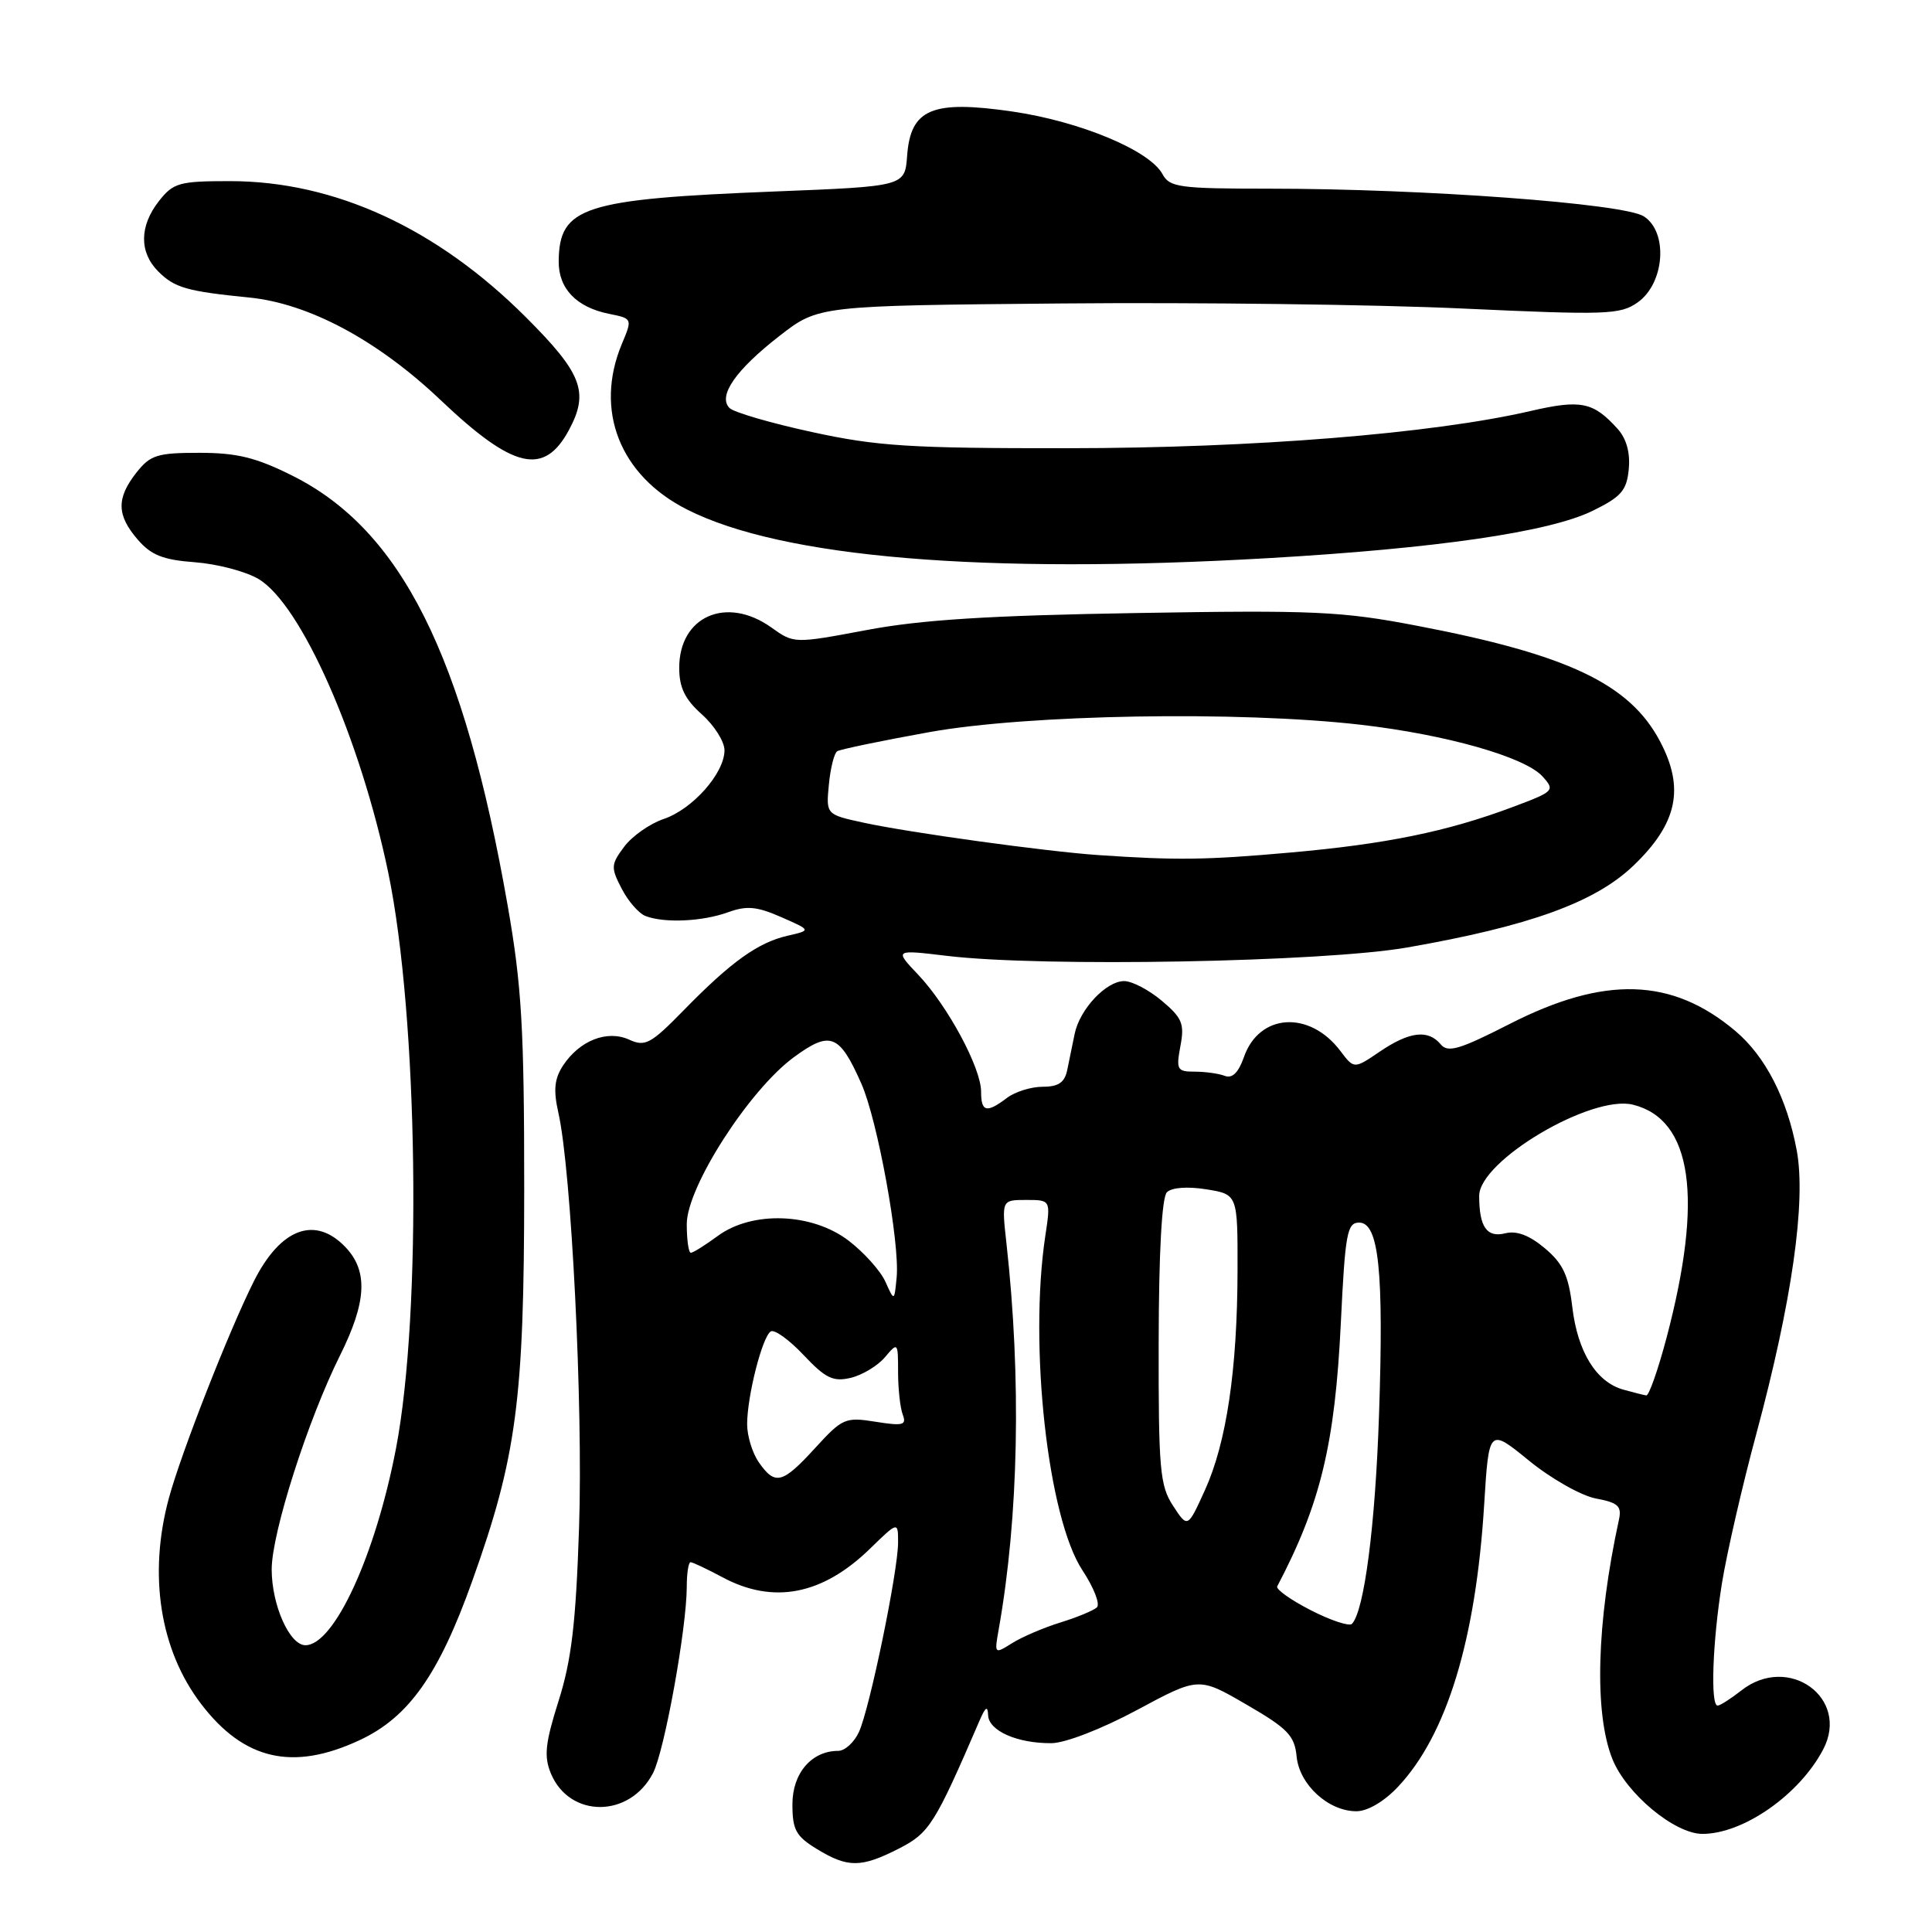 <?xml version="1.0" encoding="UTF-8" standalone="no"?>
<!DOCTYPE svg PUBLIC "-//W3C//DTD SVG 1.1//EN" "http://www.w3.org/Graphics/SVG/1.1/DTD/svg11.dtd" >
<svg xmlns="http://www.w3.org/2000/svg" xmlns:xlink="http://www.w3.org/1999/xlink" version="1.1" viewBox="0 0 256 256">
 <g >
 <path fill="currentColor"
d=" M 119.12 244.94 C 123.15 242.88 123.87 241.73 129.79 228.00 C 130.58 226.16 130.88 225.97 130.93 227.27 C 131.01 229.34 134.77 231.01 139.32 230.98 C 141.14 230.97 145.98 229.10 150.67 226.58 C 158.84 222.19 158.84 222.19 165.17 225.87 C 170.63 229.03 171.54 229.98 171.81 232.75 C 172.17 236.48 176.02 240.00 179.73 240.00 C 181.22 240.00 183.41 238.71 185.25 236.75 C 191.70 229.90 195.56 217.26 196.66 199.36 C 197.29 189.21 197.29 189.21 202.62 193.56 C 205.56 195.95 209.54 198.20 211.47 198.56 C 214.40 199.11 214.91 199.57 214.52 201.36 C 211.54 215.05 211.22 227.00 213.65 233.08 C 215.49 237.67 221.90 243.00 225.58 243.00 C 231.01 243.00 238.44 237.80 241.58 231.81 C 245.16 224.98 236.97 219.09 230.73 224.00 C 229.33 225.10 227.92 226.00 227.59 226.00 C 226.62 226.00 226.92 217.53 228.17 209.77 C 228.82 205.77 230.86 196.88 232.72 190.00 C 237.44 172.47 239.33 159.24 238.08 152.45 C 236.80 145.56 233.92 139.95 229.92 136.59 C 221.54 129.53 212.59 129.26 200.00 135.70 C 193.39 139.07 191.85 139.53 190.90 138.38 C 189.24 136.38 186.76 136.68 182.85 139.33 C 179.42 141.66 179.42 141.66 177.61 139.26 C 173.53 133.85 166.85 134.26 164.83 140.06 C 164.11 142.12 163.28 142.94 162.30 142.56 C 161.49 142.25 159.70 142.00 158.31 142.00 C 155.97 142.00 155.83 141.74 156.41 138.61 C 156.97 135.66 156.65 134.88 153.95 132.61 C 152.24 131.17 150.00 130.00 148.96 130.00 C 146.57 130.00 143.08 133.71 142.40 136.98 C 142.11 138.37 141.67 140.51 141.42 141.75 C 141.08 143.44 140.26 144.00 138.17 144.00 C 136.64 144.00 134.51 144.66 133.44 145.47 C 130.72 147.53 130.00 147.35 130.00 144.65 C 130.00 141.50 125.58 133.29 121.67 129.16 C 118.50 125.82 118.50 125.82 125.50 126.66 C 138.09 128.17 175.38 127.49 186.50 125.54 C 202.70 122.71 211.38 119.56 216.45 114.69 C 222.27 109.11 223.26 104.44 219.94 98.19 C 215.92 90.61 207.75 86.73 187.68 82.90 C 177.77 81.00 174.09 80.83 150.59 81.23 C 131.15 81.55 122.04 82.12 114.86 83.48 C 105.21 85.29 105.21 85.29 102.20 83.14 C 96.26 78.91 90.00 81.66 90.00 88.49 C 90.00 91.11 90.75 92.65 93.00 94.66 C 94.65 96.13 96.00 98.27 96.00 99.42 C 95.99 102.46 91.77 107.23 87.94 108.52 C 86.11 109.14 83.76 110.79 82.71 112.19 C 80.95 114.55 80.92 114.95 82.37 117.74 C 83.22 119.40 84.65 121.04 85.54 121.38 C 88.05 122.34 93.04 122.11 96.44 120.89 C 98.94 119.98 100.27 120.10 103.51 121.52 C 107.50 123.27 107.50 123.27 104.36 123.99 C 100.45 124.88 96.86 127.45 90.62 133.84 C 86.23 138.33 85.49 138.73 83.37 137.76 C 80.45 136.43 76.79 137.87 74.60 141.20 C 73.46 142.95 73.31 144.44 73.99 147.46 C 75.71 155.06 77.27 186.36 76.73 202.37 C 76.31 215.06 75.73 219.96 74.02 225.36 C 72.24 230.99 72.06 232.72 72.99 234.98 C 75.46 240.94 83.44 240.92 86.53 234.94 C 88.05 232.01 90.99 215.74 91.00 210.25 C 91.00 208.46 91.23 207.00 91.50 207.00 C 91.78 207.00 93.69 207.90 95.74 209.00 C 102.46 212.60 108.96 211.35 115.25 205.24 C 119.00 201.59 119.00 201.59 119.00 204.39 C 119.00 208.17 115.25 226.36 113.82 229.49 C 113.19 230.87 111.95 232.00 111.06 232.00 C 107.54 232.00 105.00 234.96 105.00 239.07 C 105.00 242.46 105.46 243.31 108.25 245.01 C 112.35 247.51 114.10 247.50 119.12 244.94 Z  M 47.63 230.59 C 54.15 227.56 58.13 221.94 62.58 209.48 C 68.46 193.04 69.45 185.51 69.46 157.50 C 69.46 136.25 69.13 130.62 67.27 120.00 C 61.46 86.80 53.17 70.24 38.74 63.03 C 33.93 60.62 31.39 60.00 26.41 60.00 C 20.83 60.00 19.92 60.29 18.07 62.63 C 15.41 66.02 15.45 68.26 18.25 71.50 C 20.03 73.56 21.61 74.19 25.82 74.50 C 28.74 74.72 32.52 75.70 34.22 76.70 C 39.88 80.01 47.72 97.74 51.45 115.65 C 55.40 134.70 55.93 173.83 52.48 191.88 C 49.76 206.08 44.28 218.00 40.47 218.00 C 38.37 218.00 36.00 212.68 36.00 207.95 C 36.00 203.14 40.78 188.17 45.06 179.59 C 48.57 172.54 48.79 168.47 45.83 165.31 C 41.79 161.02 37.18 162.71 33.63 169.79 C 30.34 176.34 24.01 192.50 22.38 198.50 C 19.63 208.64 21.18 218.62 26.64 225.77 C 32.32 233.22 38.79 234.71 47.63 230.59 Z  M 168.00 73.96 C 190.37 72.67 205.27 70.50 211.00 67.70 C 214.83 65.83 215.55 65.00 215.82 62.16 C 216.03 59.97 215.51 58.12 214.33 56.81 C 211.11 53.25 209.48 52.92 202.81 54.46 C 189.84 57.46 166.05 59.38 141.50 59.39 C 120.60 59.41 116.22 59.13 107.60 57.25 C 102.15 56.07 97.23 54.63 96.67 54.07 C 95.08 52.48 97.47 49.03 103.30 44.50 C 108.45 40.50 108.45 40.50 140.73 40.21 C 158.49 40.05 182.35 40.35 193.76 40.88 C 212.90 41.76 214.69 41.70 217.00 40.07 C 220.59 37.53 221.07 30.73 217.80 28.66 C 215.11 26.96 188.57 25.00 168.16 25.00 C 156.27 25.00 154.98 24.82 154.04 23.08 C 152.36 19.94 143.12 16.09 134.16 14.78 C 123.50 13.23 120.66 14.42 120.20 20.63 C 119.90 24.69 119.90 24.69 102.70 25.37 C 77.27 26.38 74.11 27.40 74.03 34.60 C 73.99 38.23 76.37 40.72 80.72 41.59 C 83.80 42.21 83.81 42.22 82.40 45.57 C 78.73 54.37 82.12 63.00 91.03 67.51 C 103.63 73.90 130.32 76.13 168.00 73.96 Z  M 75.41 56.94 C 78.08 51.95 77.12 49.46 69.69 42.04 C 57.88 30.23 44.33 24.00 30.47 24.00 C 23.75 24.00 22.97 24.22 21.07 26.63 C 18.46 29.95 18.43 33.43 20.97 35.97 C 23.13 38.13 24.76 38.60 32.99 39.42 C 40.91 40.20 50.03 45.08 58.38 53.01 C 68.04 62.18 72.10 63.12 75.41 56.94 Z  M 132.34 215.86 C 134.98 200.98 135.35 182.66 133.36 164.75 C 132.72 159.00 132.72 159.00 135.97 159.00 C 139.23 159.00 139.23 159.00 138.51 163.75 C 136.31 178.36 138.85 201.15 143.44 208.09 C 144.94 210.36 145.80 212.57 145.34 212.99 C 144.88 213.41 142.70 214.31 140.50 214.99 C 138.30 215.67 135.43 216.90 134.12 217.72 C 131.76 219.20 131.75 219.19 132.34 215.86 Z  M 173.68 213.36 C 171.04 212.01 169.03 210.58 169.24 210.20 C 174.98 199.27 176.89 191.36 177.67 175.25 C 178.24 163.44 178.50 162.00 180.09 162.00 C 182.70 162.00 183.37 168.39 182.73 187.40 C 182.24 202.12 180.77 213.48 179.14 215.17 C 178.79 215.53 176.33 214.72 173.68 213.36 Z  M 155.44 199.53 C 153.69 196.87 153.50 194.70 153.53 177.81 C 153.55 165.97 153.95 158.65 154.62 157.98 C 155.25 157.35 157.33 157.19 159.84 157.59 C 164.00 158.26 164.00 158.26 163.98 168.38 C 163.95 181.48 162.52 191.15 159.66 197.45 C 157.37 202.49 157.37 202.49 155.44 199.53 Z  M 100.56 193.78 C 99.70 192.56 99.00 190.28 99.00 188.72 C 99.00 185.00 101.01 177.11 102.13 176.42 C 102.62 176.12 104.58 177.53 106.48 179.55 C 109.39 182.64 110.40 183.12 112.73 182.57 C 114.25 182.21 116.29 180.98 117.25 179.85 C 118.97 177.81 119.00 177.85 119.00 181.81 C 119.00 184.02 119.28 186.56 119.62 187.45 C 120.15 188.84 119.65 188.97 116.02 188.39 C 112.01 187.75 111.62 187.92 108.02 191.86 C 103.68 196.61 102.71 196.86 100.56 193.78 Z  M 215.09 184.13 C 211.51 183.13 209.04 179.13 208.34 173.20 C 207.84 168.99 207.11 167.43 204.70 165.40 C 202.65 163.68 200.97 163.04 199.45 163.42 C 197.01 164.03 196.00 162.57 196.00 158.46 C 196.00 153.81 210.87 145.00 216.39 146.38 C 224.24 148.35 225.73 158.69 220.83 177.25 C 219.70 181.51 218.49 184.96 218.14 184.90 C 217.79 184.85 216.42 184.50 215.09 184.13 Z  M 117.32 169.83 C 116.67 168.39 114.47 165.94 112.44 164.39 C 107.59 160.69 99.64 160.41 95.08 163.79 C 93.43 165.00 91.84 166.00 91.54 166.00 C 91.24 166.00 91.00 164.29 91.00 162.20 C 91.00 157.30 99.23 144.48 105.17 140.10 C 110.02 136.54 111.22 137.00 114.13 143.58 C 116.28 148.41 119.25 164.74 118.81 169.27 C 118.50 172.46 118.50 172.46 117.32 169.83 Z  M 145.50 113.30 C 138.63 112.83 120.58 110.34 114.48 109.02 C 109.45 107.93 109.45 107.93 109.83 103.96 C 110.04 101.77 110.54 99.78 110.94 99.54 C 111.35 99.29 116.81 98.15 123.09 97.02 C 136.11 94.66 164.18 94.18 180.28 96.03 C 191.59 97.33 202.06 100.30 204.39 102.88 C 206.08 104.75 205.96 104.87 200.37 106.96 C 191.74 110.19 183.63 111.85 170.93 112.97 C 159.81 113.96 155.88 114.01 145.50 113.30 Z "/>
</g>
</svg>